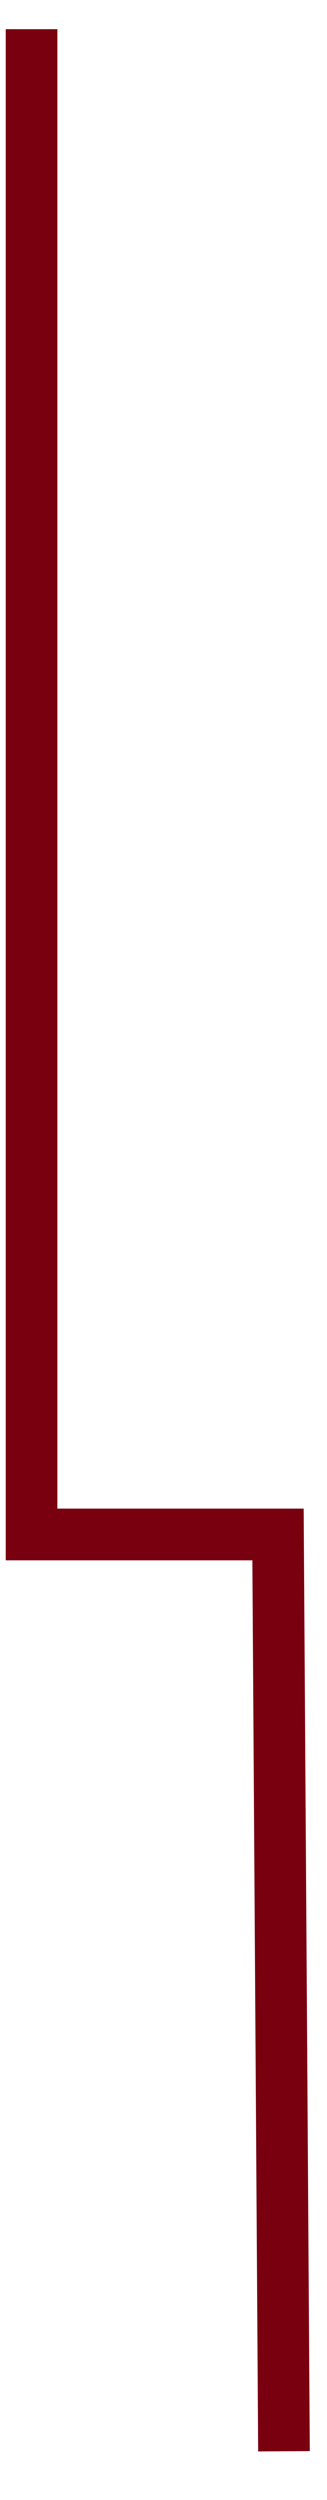 ﻿<?xml version="1.0" encoding="utf-8"?>
<svg version="1.1" xmlns:xlink="http://www.w3.org/1999/xlink" width="19px" height="145px" xmlns="http://www.w3.org/2000/svg">
  <g transform="matrix(1 0 0 1 -933.5 -55.5 )">
    <path d="M 0.333 0.193  L 0.333 87.5  L 14.654 87.5  L 15 140.674  " stroke-width="3" stroke="#79000f" fill="none" transform="matrix(1 0 0 1 935 57 )" />
  </g>
</svg>